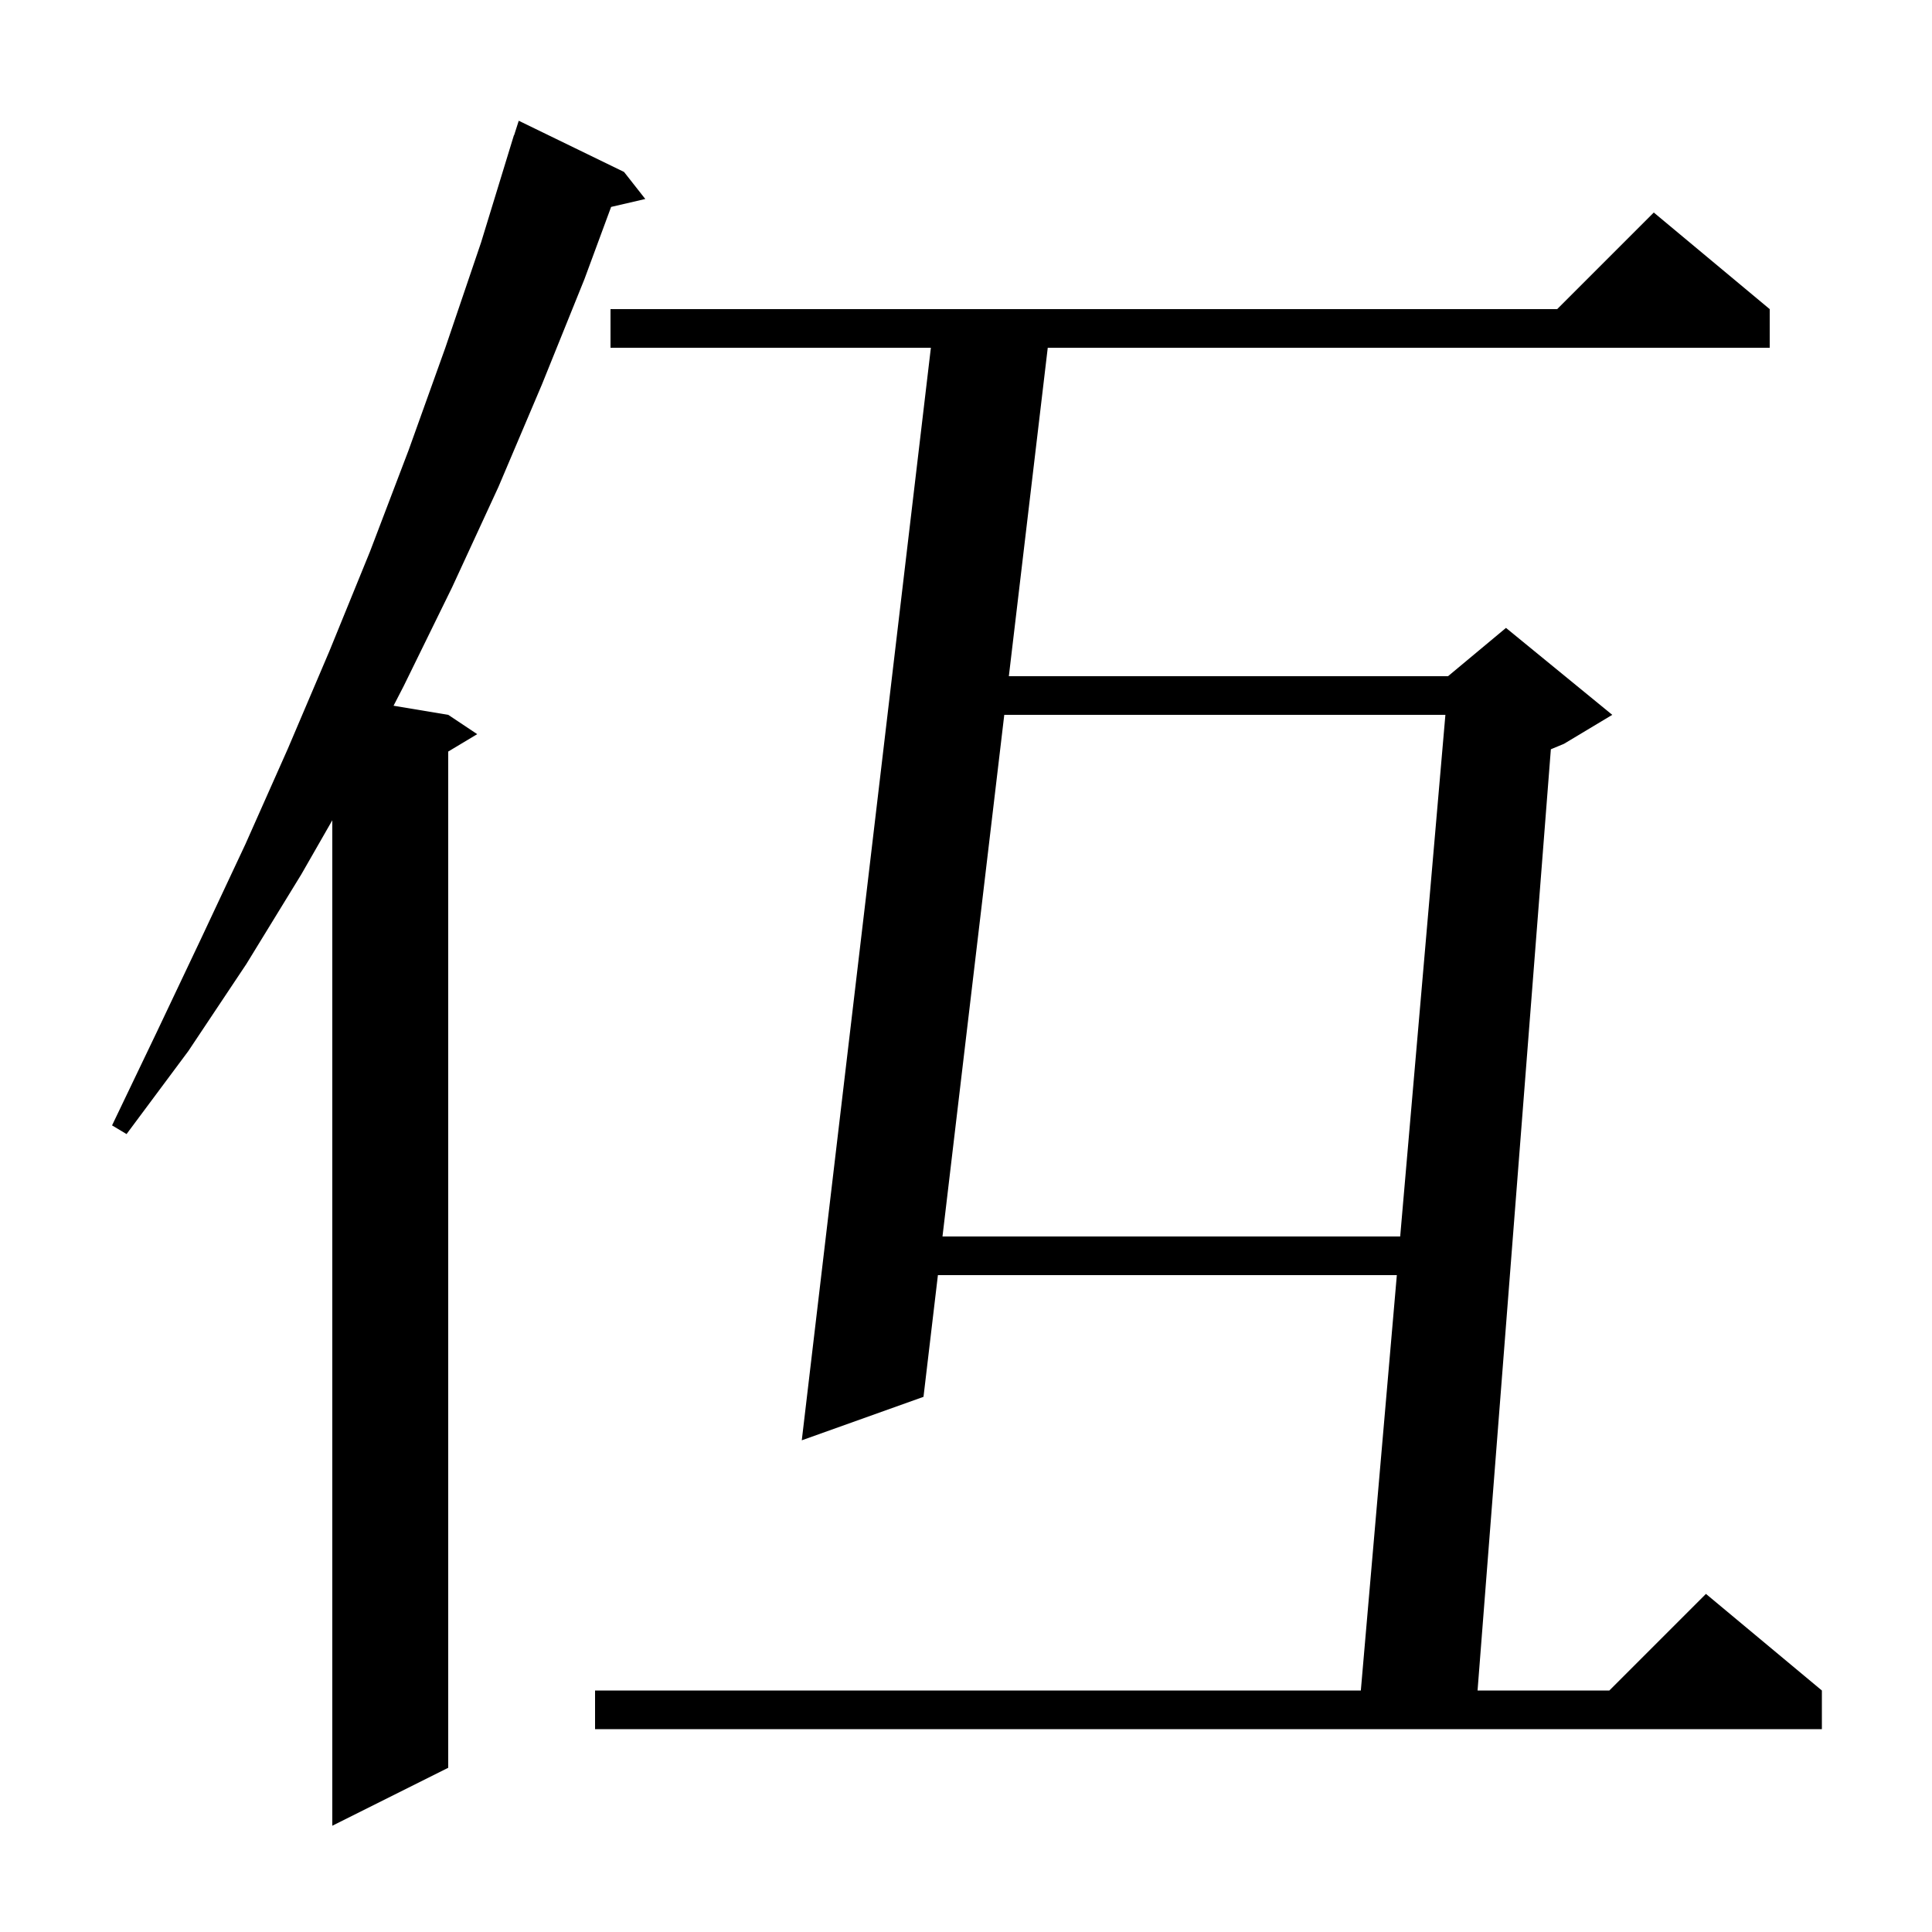 <svg xmlns="http://www.w3.org/2000/svg" xmlns:xlink="http://www.w3.org/1999/xlink" version="1.1" baseProfile="full" viewBox="0 0 200 200" width="200" height="200">
<g fill="black">
<path d="M 64.6 17.8 L 66.8 20.6 L 63.262 21.421 L 60.5 28.9 L 56.1 39.8 L 51.6 50.4 L 46.8 60.8 L 41.8 71.0 L 40.74 73.057 L 46.4 74.0 L 49.4 76.0 L 46.4 77.8 L 46.4 183.0 L 34.4 189.0 L 34.4 84.915 L 31.2 90.5 L 25.5 99.8 L 19.5 108.8 L 13.1 117.4 L 11.6 116.5 L 16.2 106.9 L 20.8 97.2 L 25.4 87.4 L 29.8 77.5 L 34.1 67.4 L 38.3 57.1 L 42.3 46.6 L 46.1 36.0 L 49.8 25.1 L 53.2 14.0 L 53.218 14.006 L 53.7 12.5 Z M 183.2 32.0 L 183.2 36.0 L 108.463 36.0 L 104.436 70.0 L 149.9 70.0 L 155.9 65.0 L 166.9 74.0 L 161.9 77.0 L 160.544 77.565 L 152.956 175.0 L 166.6 175.0 L 176.6 165.0 L 188.6 175.0 L 188.6 179.0 L 61.6 179.0 L 61.6 175.0 L 140.873 175.0 L 144.6 132.0 L 97.092 132.0 L 95.6 144.6 L 83.0 149.1 L 96.364 36.0 L 63.2 36.0 L 63.2 32.0 L 161.2 32.0 L 171.2 22.0 Z M 103.962 74.0 L 97.566 128.0 L 144.947 128.0 L 149.627 74.0 Z " />
</g>
</svg>
